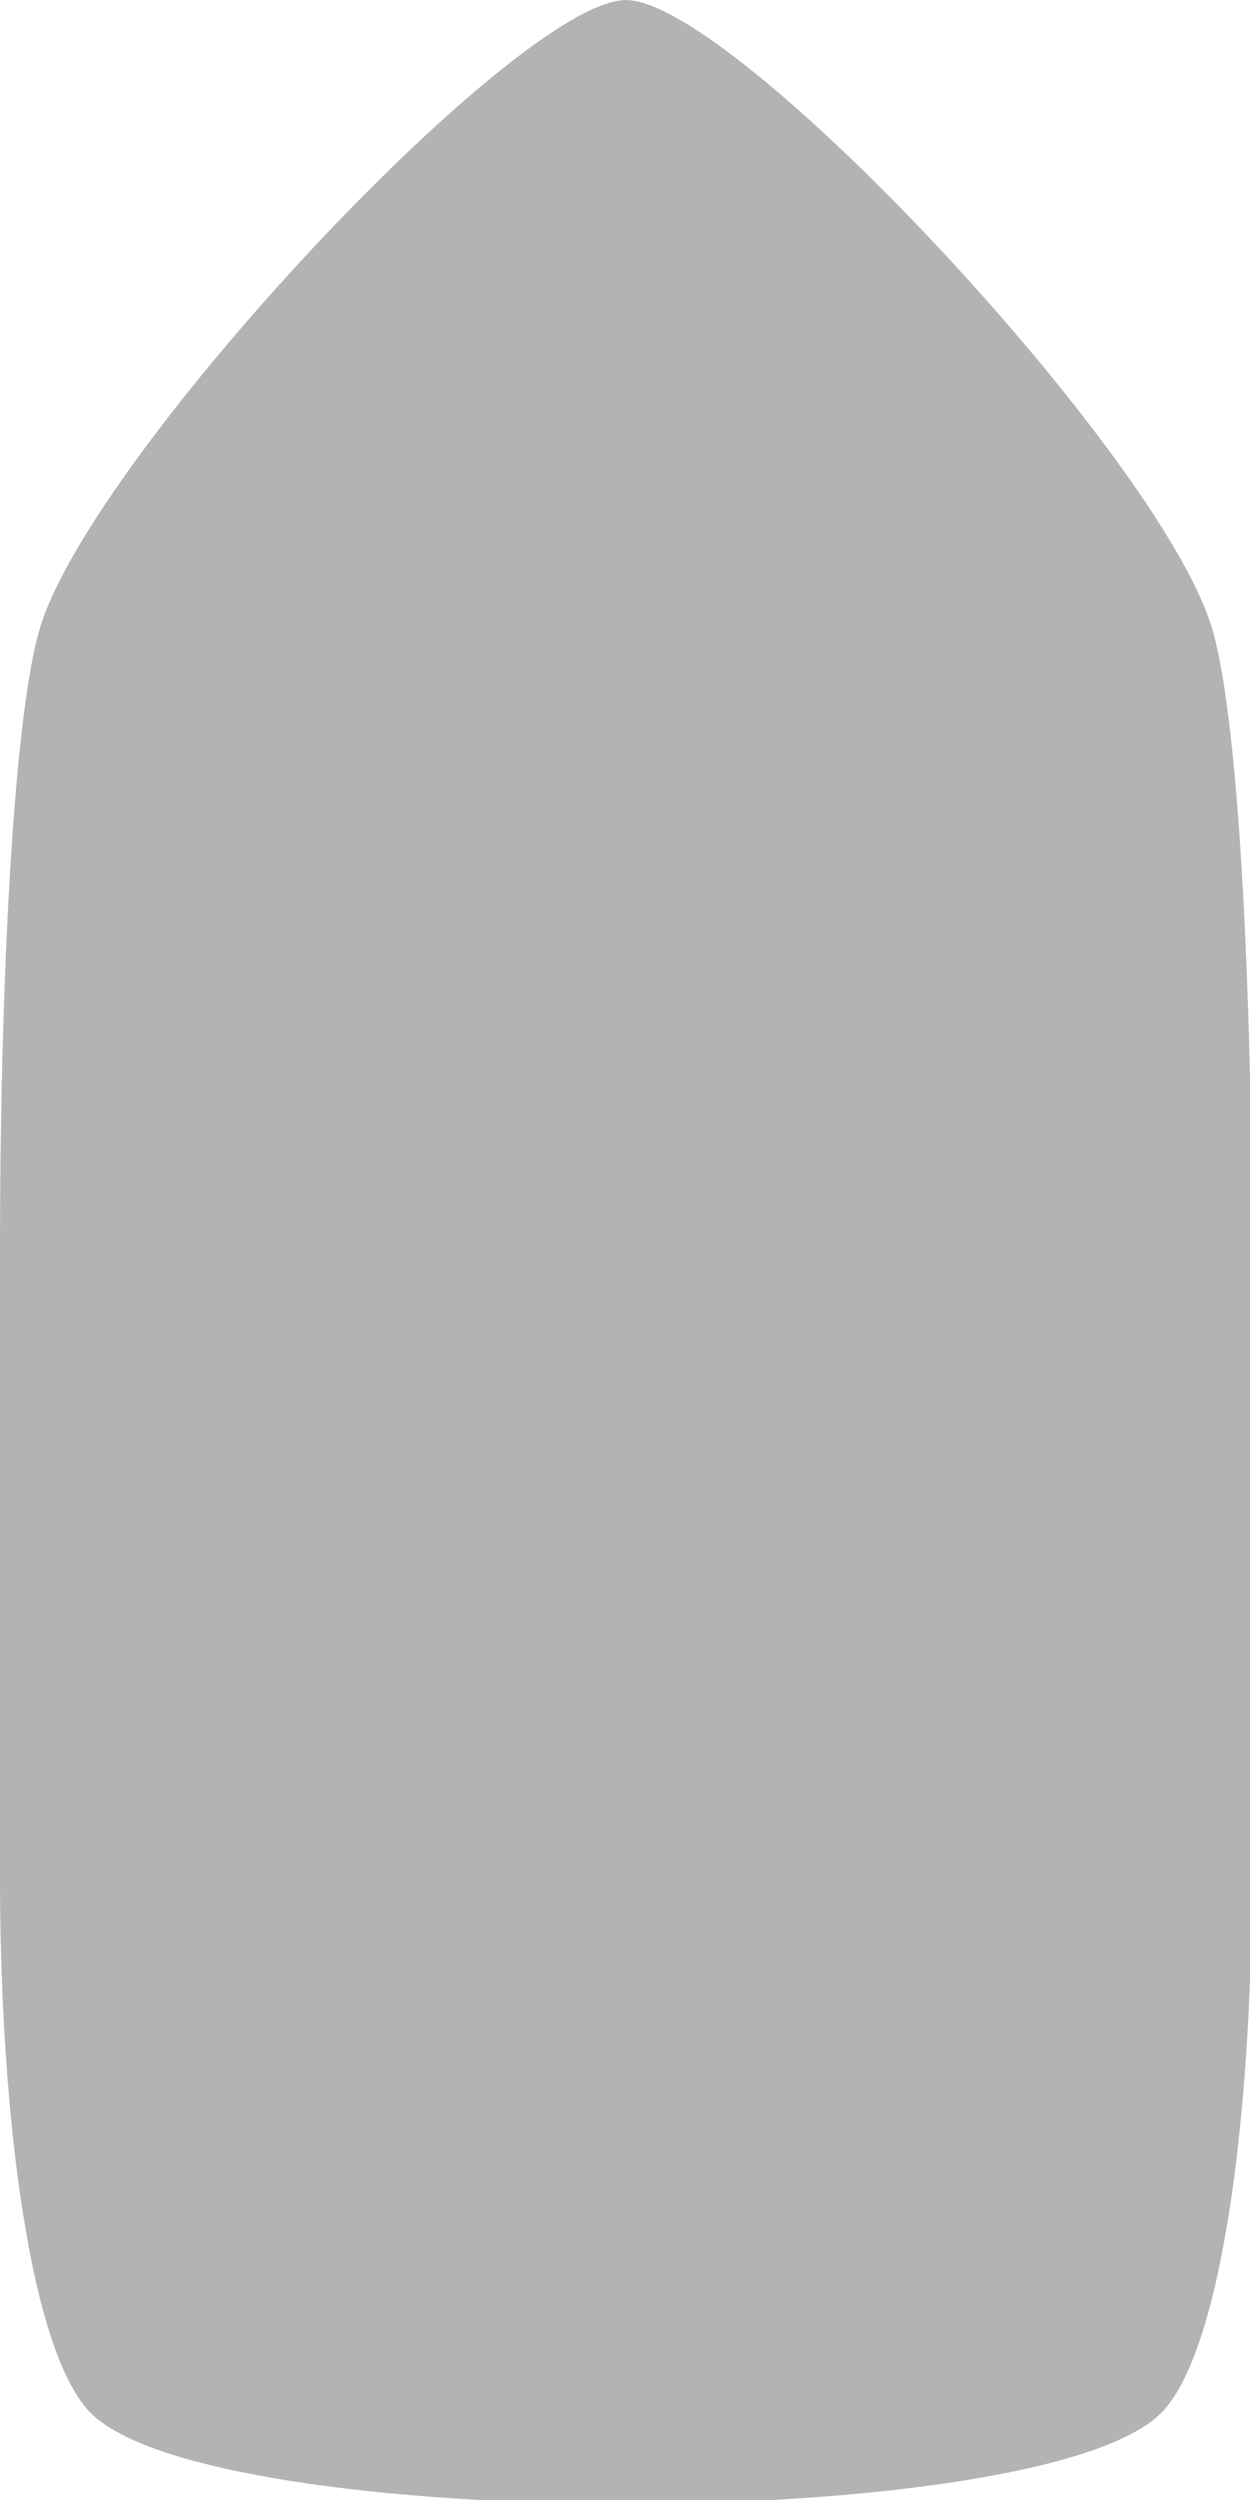 <?xml version="1.0" encoding="UTF-8" standalone="no"?>
<!-- Created with Inkscape (http://www.inkscape.org/) -->

<svg
   xmlns:dc="http://purl.org/dc/elements/1.1/"
   xmlns:cc="http://creativecommons.org/ns#"
   xmlns:rdf="http://www.w3.org/1999/02/22-rdf-syntax-ns#"
   xmlns:svg="http://www.w3.org/2000/svg"
   xmlns="http://www.w3.org/2000/svg"
   xmlns:sodipodi="http://sodipodi.sourceforge.net/DTD/sodipodi-0.dtd"
   xmlns:inkscape="http://www.inkscape.org/namespaces/inkscape"
   width="32"
   height="64"
   viewBox="0 0 8.467 16.933"
   version="1.1"
   id="svg8"
   sodipodi:docname="bullet01.svg"
   inkscape:version="0.92.4 (5da689c313, 2019-01-14)">
  <defs
     id="defs2" />
  <sodipodi:namedview
     id="base"
     pagecolor="#ffffff"
     bordercolor="#666666"
     borderopacity="1.0"
     inkscape:pageopacity="0.0"
     inkscape:pageshadow="2"
     inkscape:zoom="5.6"
     inkscape:cx="37.565141"
     inkscape:cy="22.232877"
     inkscape:document-units="px"
     inkscape:current-layer="layer1"
     showgrid="false"
     units="px"
     inkscape:window-width="1920"
     inkscape:window-height="1027"
     inkscape:window-x="-8"
     inkscape:window-y="-8"
     inkscape:window-maximized="1" />
  <g
     inkscape:label="Layer 1"
     inkscape:groupmode="layer"
     id="layer1"
     transform="translate(0,-280.067)">
    <path
       style="fill:#b3b3b3;stroke-width:2.31"
       d="M 16 0 C 13.235 1.3718955e-07 2.419 11.566 1.037 16 C 0.346 18.217 -9.9703907e-08 25.109 0 32 L 0 48 C 2.0607381e-08 54.066 0.775 60.13 2.322 61.678 C 5.417 64.773 26.583 64.773 29.678 61.678 C 31.225 60.13 32 54.066 32 48 L 32 32 C 32 25.109 31.654 18.217 30.963 16 C 29.581 11.566 18.765 -1.3718955e-07 16 0 z "
       transform="matrix(0.265,0,0,0.265,0,280.067)"
       id="path46" />
  </g>
</svg>
